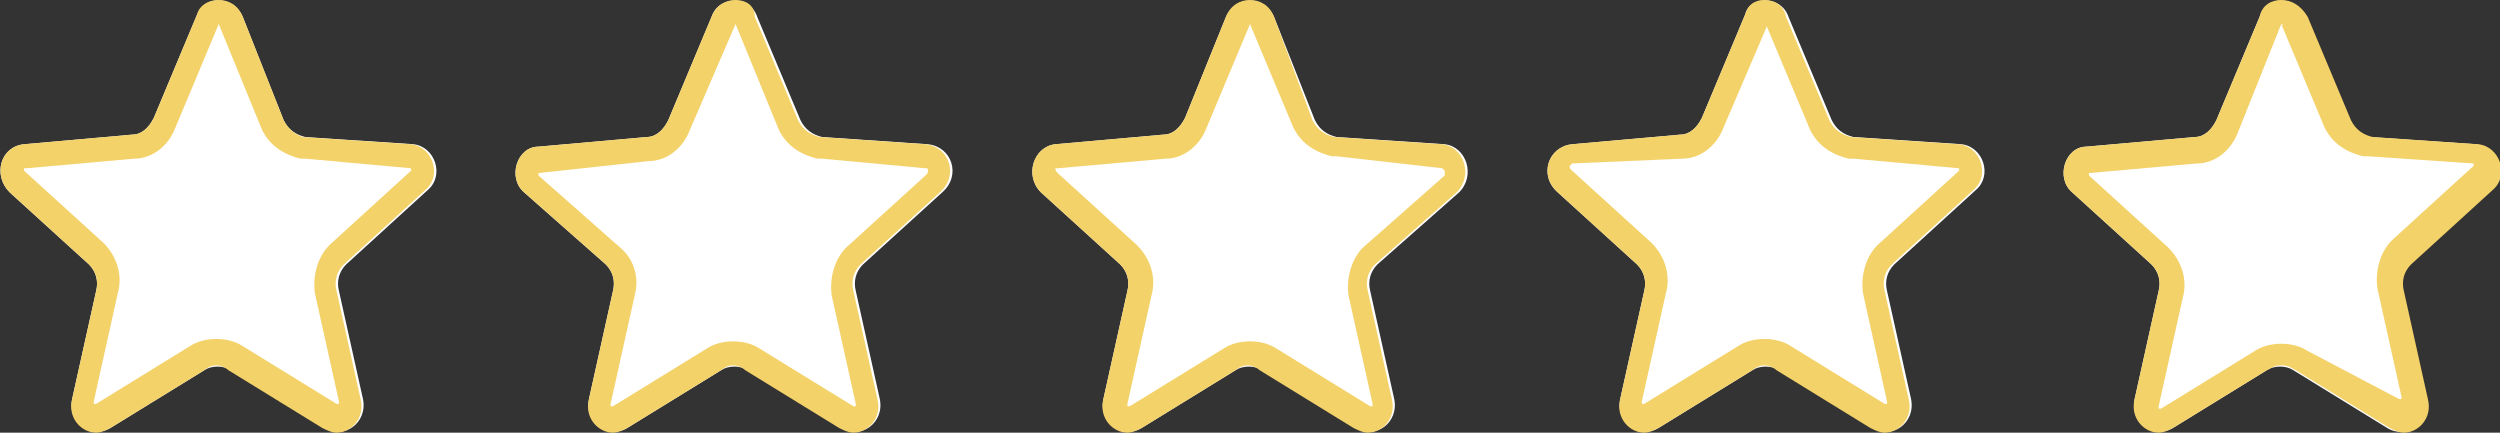<svg xmlns="http://www.w3.org/2000/svg" viewBox="0 0 104 18"><rect x="0" y="0" width="104" height="18" fill="#333333" stroke="none"/><style>.st0{fill:#fff}.st1{fill:#f3d26a}</style><title>stars</title><desc>Created with Sketch.</desc><path d="M17.2 6l-4.5-.3c-.4-.1-.7-.3-.9-.7L10.1.7C9.7-.2 8.5-.2 8.2.6L6.4 4.9c-.2.4-.5.7-.9.7L1 6C0 6.1-.3 7.3.4 8l3.3 3c.3.3.4.7.3 1.1l-1 4.5c-.2 1 .8 1.7 1.6 1.2l3.9-2.4c.3-.2.8-.2 1.1 0l3.9 2.4c.8.5 1.8-.2 1.6-1.2l-1-4.5c-.1-.4 0-.8.3-1.1l3.4-3.1c.7-.6.3-1.8-.6-1.9z" class="st0"/><path d="M9.1 1s.1 0 0 0l1.8 4.4c.3.6.8 1 1.6 1.2h.2l4.4.4v.1l-3.4 3.1c-.5.5-.7 1.3-.6 2l1 4.5v.1H14l-3.9-2.4c-.3-.2-.7-.3-1.1-.3-.4 0-.8.1-1.1.3L4 16.8h-.1v-.1l1-4.5c.2-.7 0-1.5-.6-2.1L1 7.1V7h.1l4.5-.4c.7 0 1.4-.5 1.7-1.3L9.1 1m0-1c-.4 0-.8.2-.9.6L6.4 4.9c-.2.4-.5.7-.9.7L1 6C0 6.1-.3 7.3.4 8l3.3 3c.3.3.4.7.3 1.1l-1 4.5c-.2.8.4 1.4 1 1.4.2 0 .4-.1.6-.2l3.9-2.4c.1-.1.3-.2.5-.2s.4.1.5.2l3.9 2.4c.2.1.4.2.6.2.6 0 1.2-.6 1-1.4l-1-4.5c-.1-.4 0-.8.3-1.1l3.4-3.1c.7-.6.3-1.8-.6-1.9l-4.5-.3c-.3-.1-.6-.3-.8-.7L10.1.7c-.2-.5-.6-.7-1-.7z" class="st1"/><path d="M38.6 6l-4.4-.3c-.4-.1-.7-.3-.9-.7L31.5.7c-.3-.9-1.6-.9-1.9 0L27.8 5c-.2.4-.5.7-.9.7l-4.5.4c-.9 0-1.3 1.3-.6 1.9l3.4 3c.3.3.4.7.3 1.1l-1 4.5c-.2 1 .8 1.7 1.6 1.2l3.9-2.4c.3-.2.8-.2 1.1 0l3.9 2.4c.8.5 1.8-.2 1.6-1.2l-1-4.5c-.1-.4 0-.8.3-1.1l3.3-3c.8-.7.4-1.9-.6-2z" class="st0"/><path d="M30.6 1l1.8 4.4c.3.6.8 1 1.6 1.2h.2l4.3.4c.1 0 .1 0 .1.1s0 .1-.1.2l-3.3 3c-.5.5-.7 1.3-.6 2l1 4.5v.1h-.1l-3.9-2.4c-.3-.2-.7-.3-1.1-.3-.4 0-.8.1-1.1.3l-3.9 2.4h-.1v-.1l1-4.5c.2-.7 0-1.5-.6-2l-3.4-3v-.1l4.6-.5c.7 0 1.4-.5 1.7-1.3L30.6 1c-.1 0-.1 0 0 0m0-1c-.4 0-.8.2-1 .7L27.8 5c-.2.4-.5.7-.9.7l-4.5.4c-.9 0-1.3 1.3-.6 1.9l3.4 3c.3.3.4.7.3 1.1l-1 4.5c-.2.8.4 1.4 1 1.4.2 0 .4-.1.6-.2l3.9-2.4c.1-.1.3-.2.5-.2s.4.1.5.2l3.9 2.4c.2.1.4.2.6.2.6 0 1.2-.6 1-1.4l-1-4.5c-.1-.4 0-.8.3-1.1l3.3-3c.8-.7.4-1.9-.6-2l-4.4-.3c-.4-.1-.7-.3-.9-.7L31.4.7c0-.5-.4-.7-.8-.7z" class="st1"/><path d="M60.1 6l-4.5-.3c-.4-.1-.7-.3-.9-.7L53 .7c-.4-.9-1.6-.9-2 0l-1.7 4.2c-.2.4-.5.7-.9.7l-4.5.4c-.9.1-1.3 1.3-.6 2l3.3 3c.3.3.4.7.3 1.1l-1 4.5c-.2 1 .8 1.7 1.6 1.2l3.9-2.4c.3-.2.8-.2 1.1 0l3.9 2.4c.8.5 1.8-.2 1.6-1.2l-1-4.5c-.1-.4 0-.8.3-1.1l3.4-3c.7-.7.3-1.9-.6-2z" class="st0"/><path d="M52 1s.1 0 0 0l1.8 4.3c.3.6.8 1 1.6 1.2h.2L60 7l.1.1v.2l-3.4 3c-.5.5-.7 1.3-.6 2l1 4.5v.1H57l-3.9-2.4c-.3-.2-.7-.3-1.1-.3-.4 0-.8.1-1.1.3L47 16.9h-.1v-.1l1-4.5c.2-.7 0-1.5-.6-2.1l-3.3-3c-.1-.1-.1-.2-.1-.2h.1l4.5-.4c.7 0 1.4-.5 1.7-1.3L52 1c-.1 0 0 0 0 0m0-1c-.4 0-.8.2-1 .7l-1.7 4.2c-.2.4-.5.7-.9.7l-4.5.4c-.9.1-1.3 1.3-.6 2l3.3 3c.3.3.4.7.3 1.1l-1 4.5c-.2.8.4 1.4 1 1.4.2 0 .4-.1.6-.2l3.9-2.4c.1-.1.3-.2.5-.2s.4.1.5.2l3.9 2.4c.2.1.4.2.6.2.6 0 1.2-.6 1-1.4l-1-4.5c-.1-.4 0-.8.3-1.1l3.4-3c.7-.7.3-1.9-.6-2l-4.5-.3c-.4-.1-.7-.3-.9-.7L53 .7c-.2-.5-.6-.7-1-.7z" class="st1"/><g><path d="M81.6 6l-4.5-.3c-.4-.1-.7-.3-.9-.7L74.4.7c-.3-.9-1.6-.9-1.8-.1l-1.8 4.3c-.2.4-.5.7-.9.7l-4.5.4c-1 .1-1.4 1.3-.6 2l3.3 3c.3.3.4.7.3 1.1l-1 4.5c-.2 1 .8 1.7 1.6 1.2l3.9-2.4c.3-.2.8-.2 1.1 0l3.9 2.4c.8.5 1.8-.2 1.6-1.2l-1-4.5c-.1-.4 0-.8.3-1.1l3.4-3.1c.7-.6.3-1.8-.6-1.9z" class="st0"/><path d="M73.5 1.1l1.8 4.3c.3.6.8 1 1.6 1.2h.2l4.4.4v.1l-3.4 3.1c-.5.5-.7 1.3-.6 2l1 4.5v.1h-.1l-3.9-2.4c-.3-.2-.7-.3-1.1-.3-.4 0-.8.1-1.1.3l-3.9 2.4h-.1v-.1l1-4.5c.2-.7 0-1.5-.6-2.1l-3.3-3c-.1-.1-.1-.1-.1-.2l.1-.1 4.6-.2c.7 0 1.4-.5 1.7-1.3l1.8-4.2M73.4 0c-.4 0-.7.2-.8.6l-1.8 4.3c-.2.4-.5.7-.9.7l-4.5.4c-1 .1-1.4 1.3-.6 2l3.3 3c.3.3.4.7.3 1.1l-1 4.5c-.2.8.4 1.4 1 1.4.2 0 .4-.1.6-.2l3.9-2.4c.1-.1.3-.2.5-.2s.4.1.5.2l3.9 2.4c.2.1.4.2.6.2.6 0 1.2-.6 1-1.4l-1-4.5c-.1-.4 0-.8.3-1.1l3.4-3.1c.7-.6.3-1.8-.6-1.9L77 5.7c-.4-.1-.7-.3-.9-.7L74.3.7c-.1-.5-.5-.7-.9-.7z" class="st1"/></g><g><path d="M103.6 7.9c.7-.6.3-1.8-.6-1.9l-4.4-.3c-.4-.1-.7-.3-.9-.7L95.9.7c-.4-.9-1.6-.9-1.9 0L92.2 5c-.2.4-.5.7-.9.7l-4.5.4c-.9 0-1.3 1.3-.6 1.9l3.3 3c.3.3.4.7.3 1.1l-1 4.5c-.2 1 .8 1.7 1.6 1.2l3.9-2.4c.3-.2.8-.2 1.1 0l3.9 2.4c.8.5 1.8-.2 1.6-1.2l-1-4.5c-.1-.4 0-.8.3-1.1l3.4-3.1z" class="st0"/><path d="M94.9 1c.1 0 .1.1 0 0l1.8 4.3c.3.6.8 1 1.6 1.2h.2l4.4.3v.1L99.5 10c-.5.5-.7 1.3-.6 2l1 4.5v.1h-.1l-3.8-2c-.3-.2-.7-.3-1.1-.3-.4 0-.8.1-1.1.3L89.9 17h-.1v-.1l1-4.5c.2-.7 0-1.5-.6-2.1l-3.3-3v-.1l4.5-.4c.7 0 1.4-.5 1.7-1.3L94.9 1m0-1c-.4 0-.8.2-.9.7L92.2 5c-.2.4-.5.7-.9.7l-4.5.4c-.9 0-1.3 1.3-.6 1.9l3.3 3c.3.3.4.7.3 1.1l-1 4.5c-.2.8.4 1.4 1 1.4.2 0 .4-.1.6-.2l3.9-2.4c.2-.1.3-.2.6-.2s.4.1.6.2l3.9 2.4c.2.1.4.2.6.2.6 0 1.2-.6 1-1.4l-1-4.5c-.1-.4 0-.8.3-1.1l3.4-3.1c.7-.6.3-1.8-.6-1.9l-4.4-.3c-.4-.1-.7-.3-.9-.7L96 .7c-.3-.5-.7-.7-1.1-.7z" class="st1"/></g></svg>